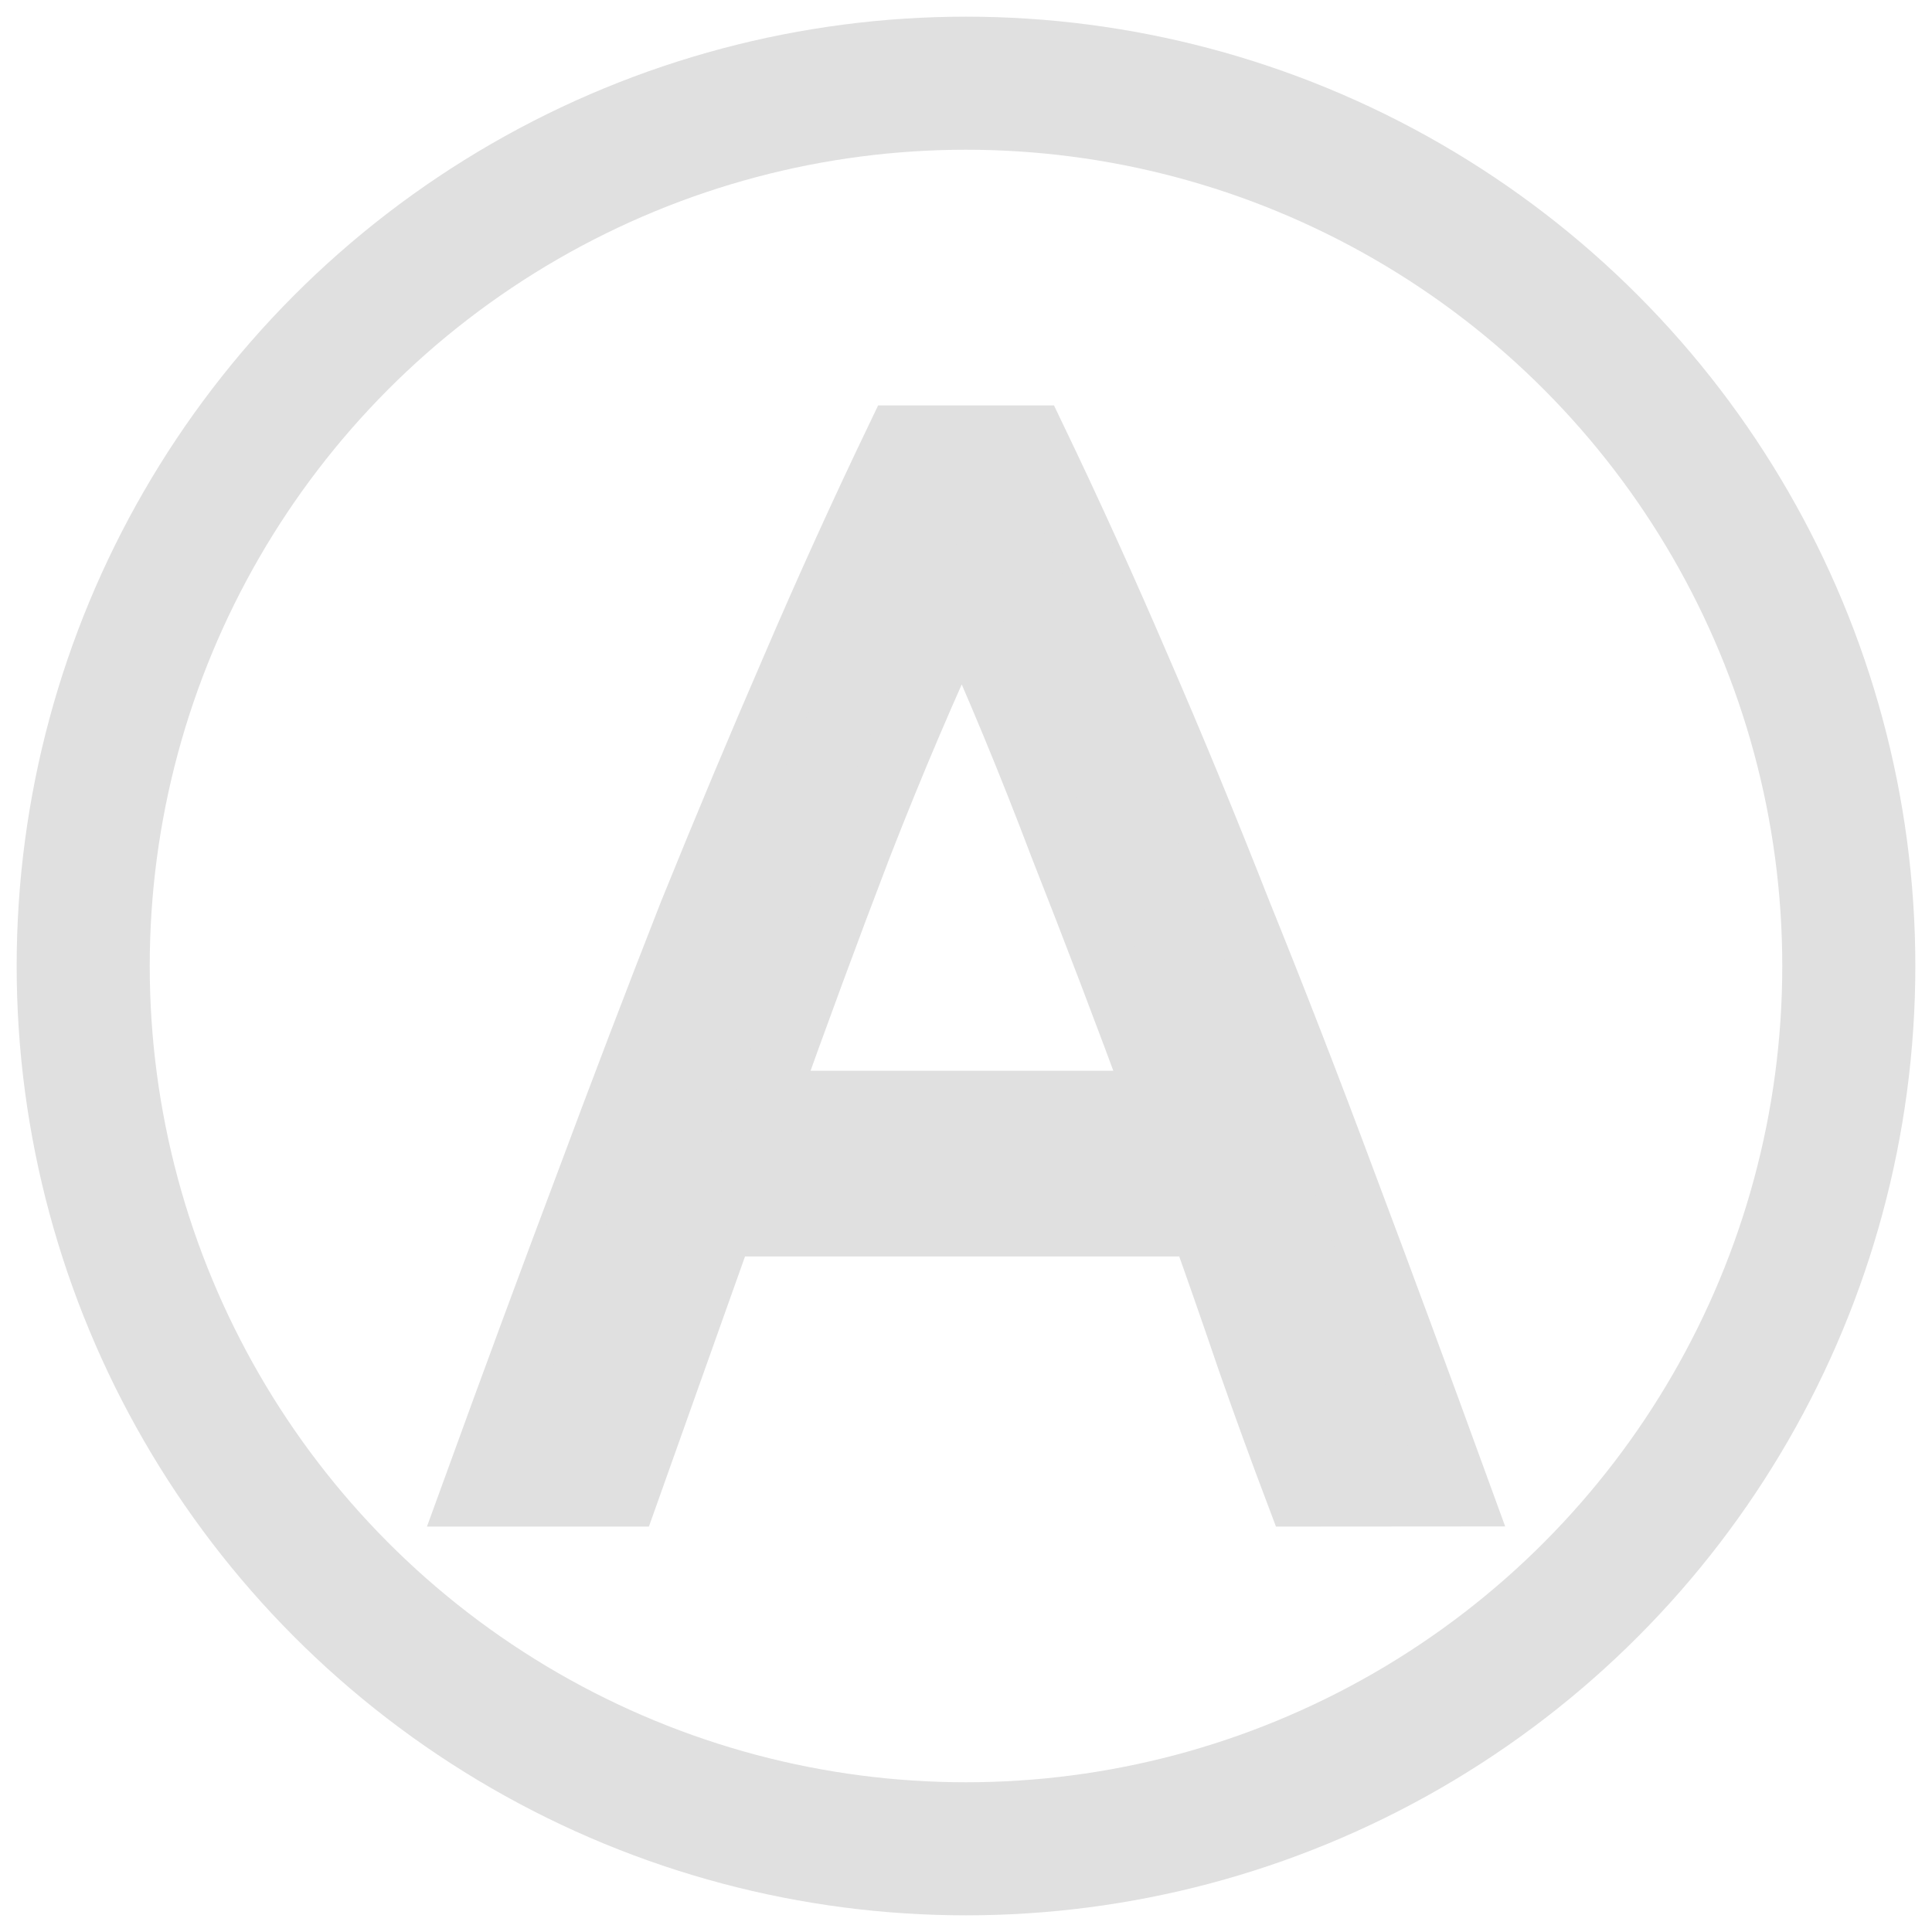 <?xml version="1.0" encoding="UTF-8" standalone="no"?>
<svg
   width="16"
   height="16"
   version="1.1"
   id="svg1"
   sodipodi:docname="interaction_context.svg"
   inkscape:version="1.4 (e7c3feb, 2024-10-09)"
   xmlns:inkscape="http://www.inkscape.org/namespaces/inkscape"
   xmlns:sodipodi="http://sodipodi.sourceforge.net/DTD/sodipodi-0.dtd"
   xmlns="http://www.w3.org/2000/svg"
   xmlns:svg="http://www.w3.org/2000/svg">
  <defs
     id="defs1" />
  <sodipodi:namedview
     id="namedview1"
     pagecolor="#505050"
     bordercolor="#eeeeee"
     borderopacity="1"
     inkscape:showpageshadow="0"
     inkscape:pageopacity="0"
     inkscape:pagecheckerboard="0"
     inkscape:deskcolor="#505050"
     inkscape:zoom="35.708892"
     inkscape:cx="8.9893576"
     inkscape:cy="9.157383"
     inkscape:window-width="1920"
     inkscape:window-height="1011"
     inkscape:window-x="0"
     inkscape:window-y="32"
     inkscape:window-maximized="1"
     inkscape:current-layer="svg1" />
  <circle
     cx="8"
     cy="8"
     r="7.311"
     fill="none"
     stroke="#e0e0e0"
     stroke-width="2.653"
     id="circle1"
     style="stroke-width:1.102;stroke-dasharray:none;paint-order:normal" />
  <path
     style="font-size:7.899px;line-height:1.8;font-family:Ubuntu;-inkscape-font-specification:Ubuntu;text-align:center;text-anchor:middle;fill:#e0e0e0;stroke:#e0e0e0;stroke-width:0.527;paint-order:markers stroke fill"
     d="M 10.749,12.379 Q 10.534,11.81 10.344,11.267 10.155,10.711 9.952,10.142 H 5.984 L 5.188,12.379 H 3.912 Q 4.417,10.989 4.86,9.813 5.302,8.626 5.719,7.564 6.149,6.503 6.566,5.542 6.983,4.569 7.438,3.621 h 1.125 q 0.455,0.948 0.872,1.921 0.417,0.96 0.834,2.022 0.43,1.062 0.872,2.249 0.442,1.175 0.948,2.565 z M 9.599,9.131 Q 9.194,8.032 8.79,7.008 8.398,5.972 7.968,5.024 7.526,5.972 7.122,7.008 6.73,8.032 6.338,9.131 Z"
     id="text2"
     aria-label="A" />
</svg>
